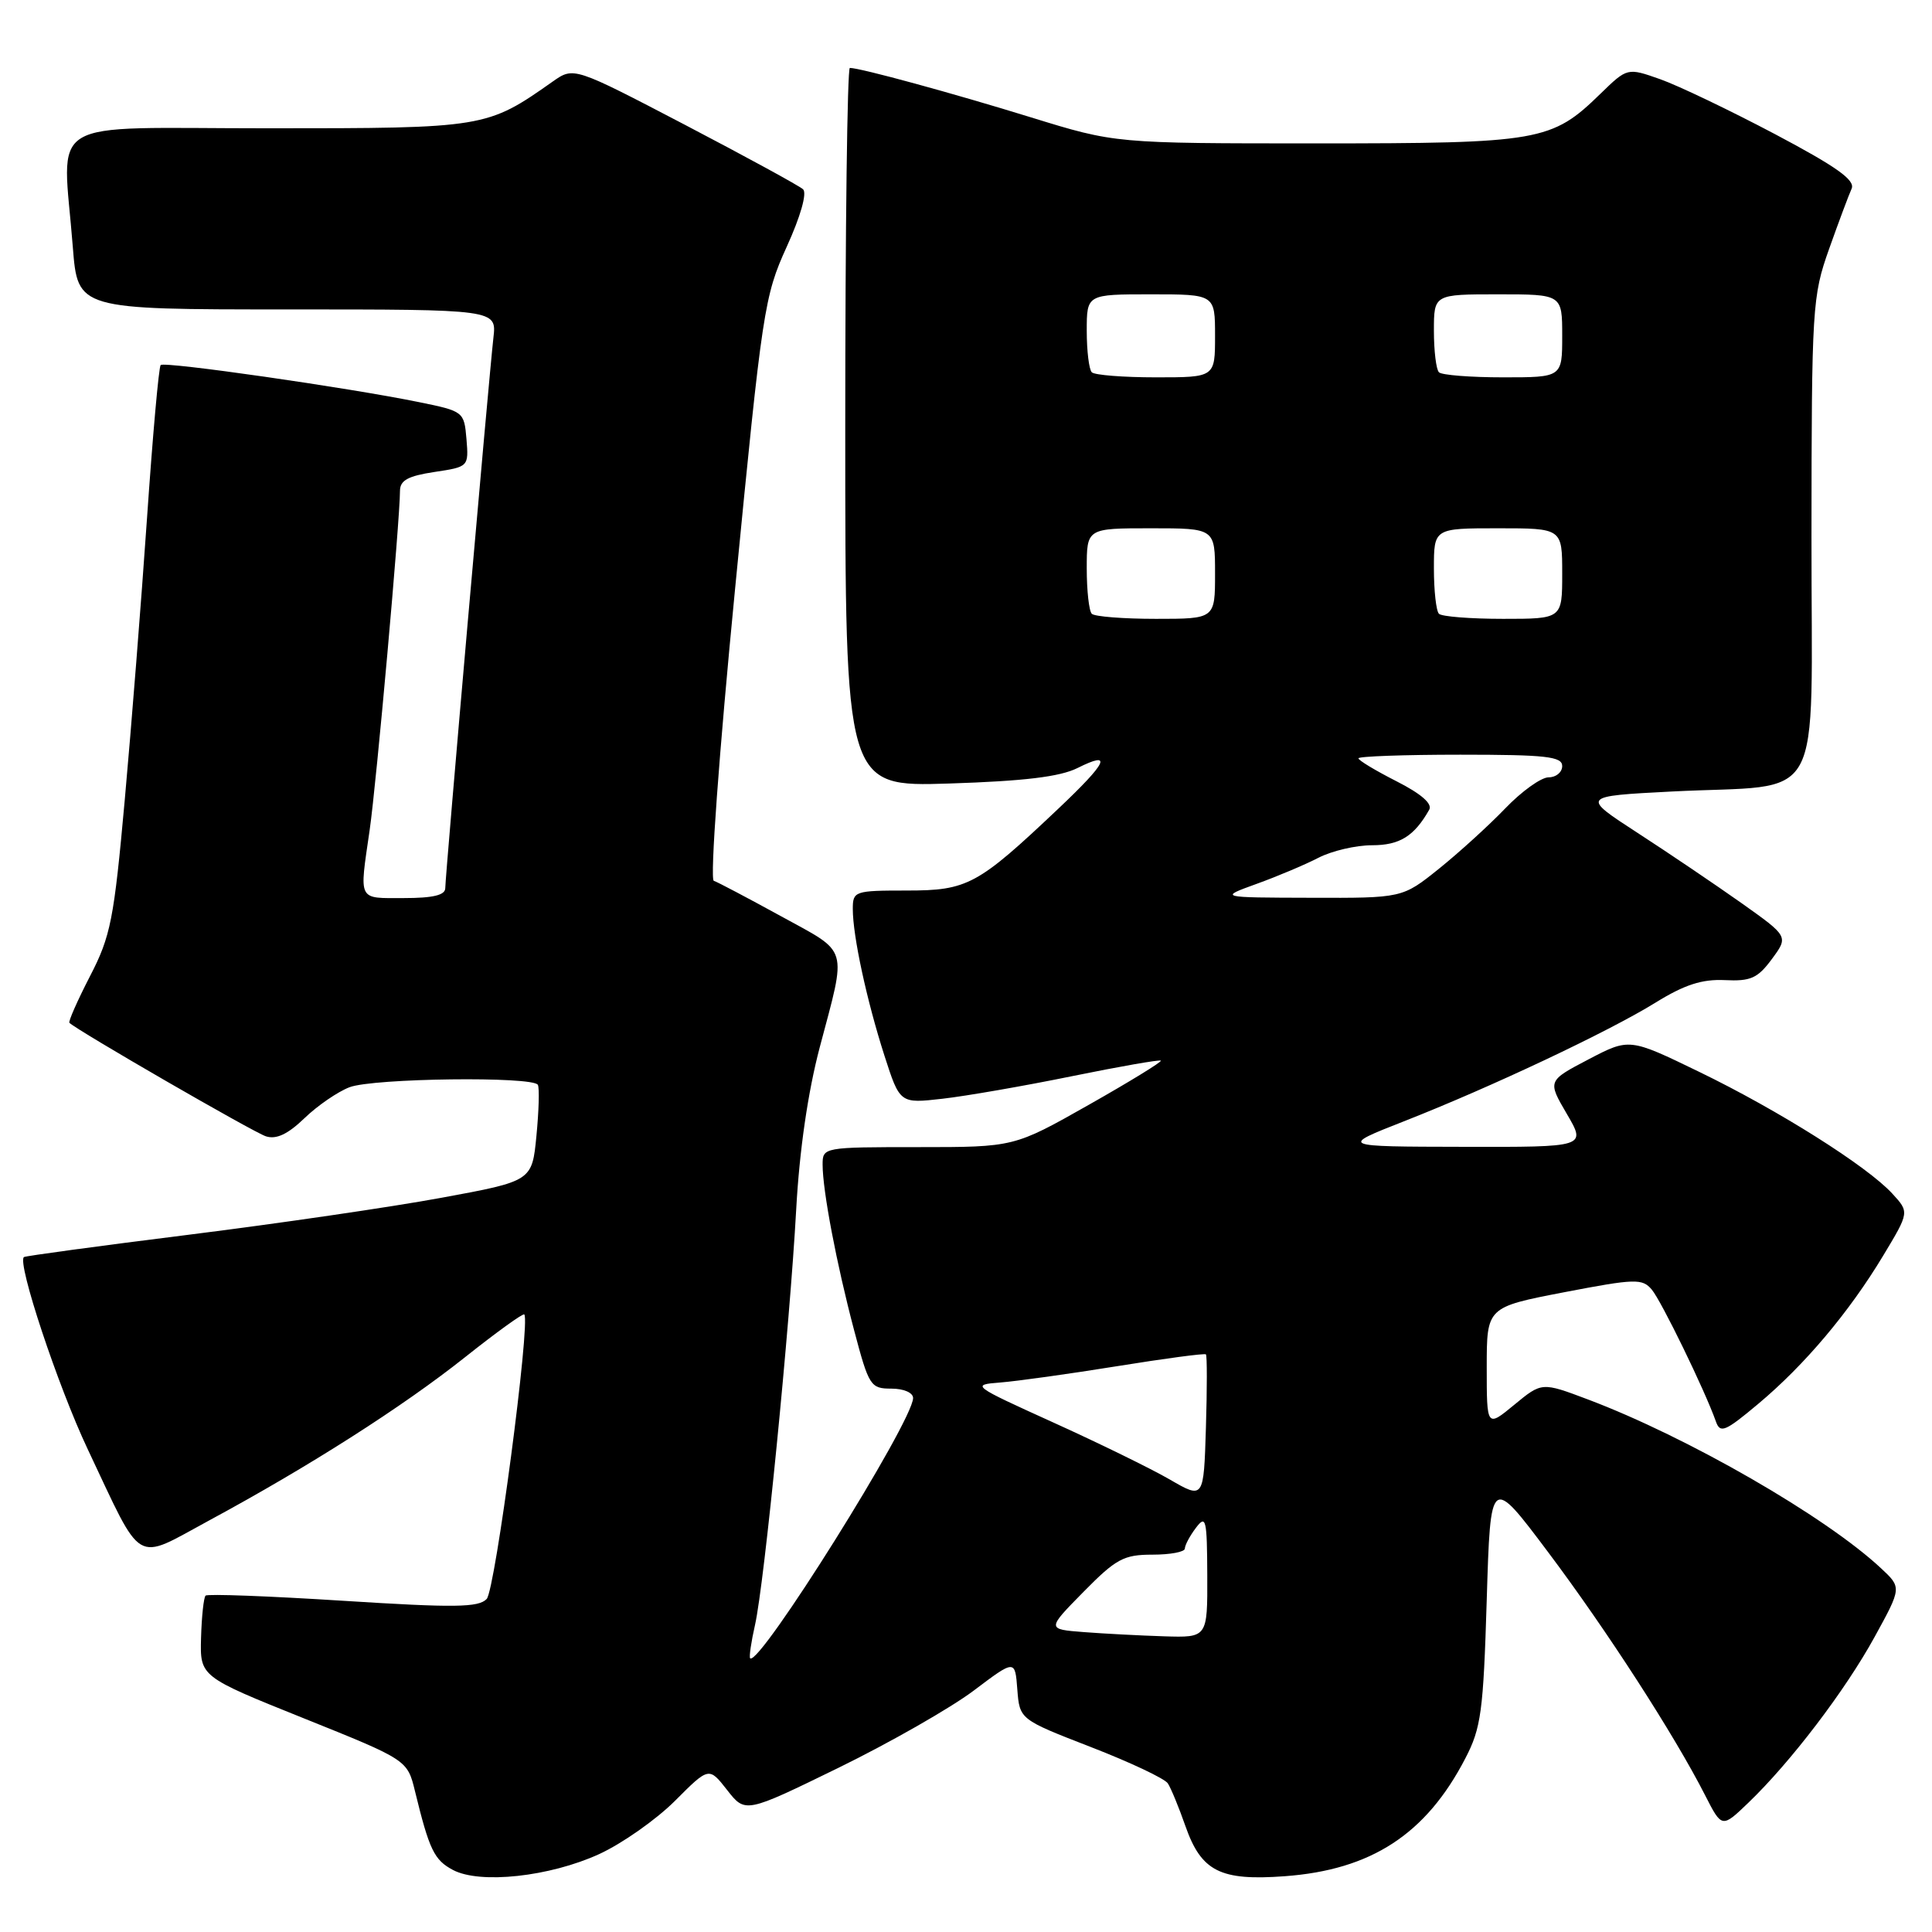 <?xml version="1.0" encoding="UTF-8" standalone="no"?>
<!DOCTYPE svg PUBLIC "-//W3C//DTD SVG 1.1//EN" "http://www.w3.org/Graphics/SVG/1.1/DTD/svg11.dtd" >
<svg xmlns="http://www.w3.org/2000/svg" xmlns:xlink="http://www.w3.org/1999/xlink" version="1.1" viewBox="0 0 256 256">
 <g >
 <path fill="currentColor"
d=" M 79.39 245.68 C 82.42 244.29 86.93 241.12 89.42 238.64 C 93.94 234.11 93.94 234.11 96.35 237.19 C 98.76 240.27 98.76 240.27 111.13 234.23 C 117.93 230.90 125.97 226.31 129.00 224.03 C 134.50 219.88 134.50 219.88 134.80 223.86 C 135.11 227.83 135.11 227.83 144.54 231.49 C 149.73 233.50 154.31 235.66 154.74 236.30 C 155.16 236.94 156.21 239.49 157.08 241.98 C 159.18 247.97 161.70 249.24 170.22 248.61 C 181.70 247.77 188.95 243.05 194.16 233.00 C 196.26 228.97 196.55 226.78 197.00 212.00 C 197.50 195.50 197.50 195.50 205.15 205.69 C 212.89 216.00 221.86 229.88 225.93 237.87 C 228.16 242.24 228.16 242.24 231.67 238.87 C 237.28 233.48 244.48 224.03 248.38 216.93 C 251.99 210.36 251.99 210.36 249.24 207.80 C 241.93 200.96 223.57 190.39 210.40 185.43 C 204.30 183.13 204.30 183.13 200.65 186.14 C 197.00 189.15 197.00 189.15 197.00 181.18 C 197.00 173.21 197.00 173.21 207.25 171.23 C 216.68 169.42 217.61 169.39 218.87 170.88 C 220.15 172.40 225.92 184.26 227.36 188.34 C 227.93 189.97 228.57 189.71 232.95 186.04 C 239.12 180.88 245.00 173.90 249.52 166.40 C 253.00 160.62 253.00 160.62 250.75 158.17 C 247.43 154.54 235.65 147.11 225.14 142.02 C 215.90 137.54 215.90 137.54 210.47 140.38 C 205.05 143.22 205.05 143.22 207.62 147.61 C 210.19 152.00 210.19 152.00 193.85 151.96 C 177.50 151.93 177.50 151.93 186.00 148.59 C 197.52 144.07 213.13 136.71 219.37 132.85 C 223.20 130.48 225.52 129.73 228.54 129.87 C 231.97 130.04 232.90 129.63 234.78 127.08 C 236.99 124.09 236.99 124.09 230.75 119.66 C 227.31 117.23 221.12 113.04 217.00 110.37 C 209.50 105.50 209.50 105.50 221.50 104.88 C 242.14 103.82 240.00 107.73 240.03 71.12 C 240.05 40.66 240.14 39.26 242.36 33.00 C 243.63 29.42 244.98 25.82 245.35 25.00 C 245.85 23.87 243.37 22.10 235.17 17.76 C 229.20 14.61 222.36 11.33 219.97 10.49 C 215.63 8.96 215.63 8.96 212.06 12.43 C 205.60 18.73 204.05 19.00 174.42 19.00 C 147.78 19.00 147.78 19.00 136.64 15.56 C 126.23 12.34 113.98 9.00 112.61 9.00 C 112.27 9.00 112.00 30.43 112.00 56.63 C 112.00 104.26 112.00 104.26 125.77 103.82 C 135.71 103.50 140.44 102.93 142.77 101.77 C 147.49 99.41 146.75 100.99 140.25 107.14 C 129.54 117.28 128.21 118.00 120.16 118.00 C 113.23 118.00 113.00 118.08 113.00 120.45 C 113.00 124.03 114.85 132.58 117.19 139.87 C 119.24 146.23 119.24 146.23 124.87 145.59 C 127.97 145.24 135.68 143.90 142.00 142.61 C 148.32 141.32 153.64 140.39 153.82 140.54 C 154.00 140.68 149.69 143.33 144.26 146.40 C 134.37 152.00 134.37 152.00 121.69 152.00 C 109.09 152.00 109.00 152.02 109.00 154.32 C 109.00 157.76 110.85 167.48 113.17 176.25 C 115.13 183.66 115.35 184.00 118.11 184.00 C 119.76 184.00 120.99 184.54 120.99 185.25 C 120.95 188.38 100.58 220.91 99.40 219.73 C 99.24 219.57 99.53 217.57 100.05 215.28 C 101.28 209.81 104.65 175.76 105.50 160.27 C 105.93 152.42 107.05 144.72 108.62 138.77 C 112.22 125.17 112.57 126.39 103.50 121.41 C 99.10 119.00 95.09 116.88 94.58 116.71 C 94.06 116.52 95.26 99.98 97.41 77.94 C 101.01 40.98 101.27 39.24 104.24 32.71 C 106.07 28.70 106.96 25.58 106.41 25.08 C 105.91 24.62 98.87 20.78 90.76 16.54 C 76.03 8.85 76.03 8.85 73.26 10.79 C 64.51 16.96 64.26 17.00 35.54 17.00 C 5.35 17.00 8.29 15.21 9.65 32.75 C 10.30 41.00 10.30 41.00 38.05 41.00 C 65.81 41.00 65.81 41.00 65.38 44.75 C 64.78 50.03 59.00 116.07 59.00 117.68 C 59.00 118.61 57.40 119.00 53.50 119.00 C 47.34 119.00 47.60 119.52 48.98 110.00 C 49.88 103.79 53.00 68.87 53.00 65.05 C 53.00 63.65 54.06 63.07 57.56 62.54 C 62.09 61.86 62.11 61.84 61.81 58.18 C 61.50 54.54 61.43 54.49 55.50 53.28 C 46.04 51.35 21.80 47.87 21.29 48.37 C 21.04 48.62 20.23 57.75 19.48 68.66 C 18.73 79.57 17.40 96.38 16.53 106.00 C 15.10 121.86 14.67 124.05 11.92 129.36 C 10.26 132.59 9.03 135.36 9.20 135.53 C 10.20 136.53 33.62 150.06 35.24 150.57 C 36.61 151.01 38.14 150.29 40.35 148.16 C 42.08 146.49 44.77 144.65 46.32 144.06 C 49.50 142.86 70.67 142.60 71.27 143.75 C 71.49 144.16 71.40 147.20 71.08 150.50 C 70.50 156.50 70.50 156.50 58.50 158.71 C 51.90 159.93 36.83 162.13 25.00 163.61 C 13.17 165.09 3.35 166.42 3.17 166.57 C 2.24 167.31 7.67 183.66 11.61 192.00 C 19.04 207.71 17.66 206.90 27.71 201.47 C 41.02 194.28 53.37 186.39 61.63 179.83 C 65.78 176.53 69.30 173.99 69.47 174.17 C 70.32 175.12 65.62 210.67 64.49 211.87 C 63.41 213.01 60.25 213.05 45.44 212.11 C 35.68 211.49 27.48 211.18 27.24 211.43 C 26.99 211.68 26.72 214.20 26.64 217.02 C 26.50 222.16 26.50 222.16 40.24 227.68 C 53.98 233.20 53.98 233.20 54.99 237.35 C 56.89 245.13 57.53 246.46 60.02 247.78 C 63.60 249.68 72.83 248.68 79.39 245.68 Z  M 143.60 216.26 C 138.70 215.88 138.70 215.88 143.56 210.94 C 147.89 206.54 148.90 206.00 152.71 206.00 C 155.07 206.00 157.00 205.64 157.00 205.19 C 157.00 204.75 157.66 203.51 158.47 202.44 C 159.80 200.68 159.94 201.28 159.97 208.75 C 160.00 217.00 160.00 217.00 154.25 216.82 C 151.09 216.72 146.29 216.47 143.60 216.26 Z  M 155.00 196.04 C 152.53 194.61 145.56 191.20 139.53 188.47 C 128.79 183.60 128.64 183.49 132.53 183.19 C 134.71 183.02 141.68 182.05 148.00 181.03 C 154.32 180.01 159.63 179.30 159.79 179.46 C 159.95 179.61 159.95 184.00 159.79 189.19 C 159.50 198.65 159.50 198.65 155.00 196.04 Z  M 166.50 117.12 C 169.25 116.13 172.94 114.57 174.70 113.66 C 176.46 112.75 179.65 112.00 181.80 112.00 C 185.46 112.00 187.39 110.81 189.38 107.29 C 189.83 106.50 188.29 105.17 185.04 103.52 C 182.27 102.11 180.00 100.75 180.00 100.48 C 180.00 100.22 186.07 100.00 193.50 100.00 C 204.83 100.00 207.00 100.24 207.00 101.50 C 207.00 102.33 206.19 103.00 205.20 103.00 C 204.21 103.00 201.63 104.85 199.45 107.12 C 197.28 109.38 193.32 112.98 190.66 115.12 C 185.82 119.00 185.82 119.00 173.66 118.96 C 161.50 118.93 161.50 118.93 166.50 117.12 Z  M 144.67 81.33 C 144.30 80.97 144.00 78.27 144.00 75.33 C 144.00 70.00 144.00 70.00 152.50 70.00 C 161.00 70.00 161.00 70.00 161.00 76.00 C 161.00 82.00 161.00 82.00 153.17 82.00 C 148.86 82.00 145.03 81.70 144.67 81.33 Z  M 190.67 81.33 C 190.30 80.97 190.00 78.27 190.00 75.33 C 190.00 70.00 190.00 70.00 198.50 70.00 C 207.00 70.00 207.00 70.00 207.00 76.00 C 207.00 82.00 207.00 82.00 199.17 82.00 C 194.86 82.00 191.03 81.70 190.67 81.33 Z  M 144.67 49.33 C 144.30 48.97 144.00 46.49 144.00 43.83 C 144.00 39.00 144.00 39.00 152.50 39.00 C 161.00 39.00 161.00 39.00 161.00 44.50 C 161.00 50.00 161.00 50.00 153.17 50.00 C 148.86 50.00 145.03 49.70 144.67 49.33 Z  M 190.67 49.33 C 190.30 48.97 190.00 46.49 190.00 43.83 C 190.00 39.00 190.00 39.00 198.50 39.00 C 207.00 39.00 207.00 39.00 207.00 44.50 C 207.00 50.00 207.00 50.00 199.17 50.00 C 194.86 50.00 191.03 49.70 190.67 49.33 Z "/>
</g>
</svg>